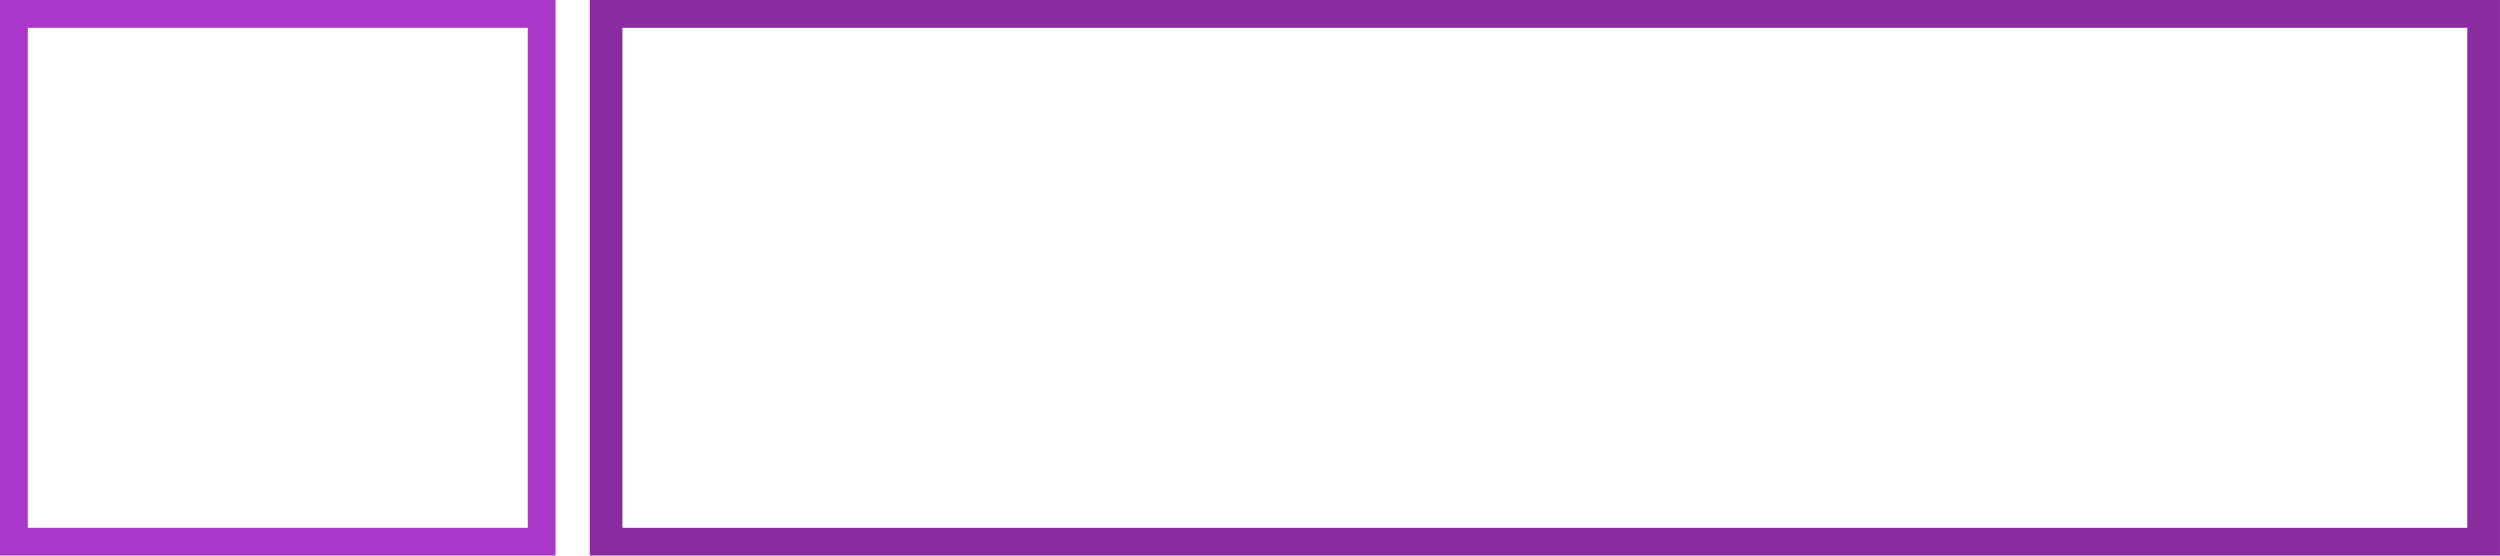 <?xml version="1.0" encoding="UTF-8" standalone="no"?>
<!-- Created with Inkscape (http://www.inkscape.org/) -->

<svg
   xmlns:dc="http://purl.org/dc/elements/1.1/"
   xmlns:cc="http://creativecommons.org/ns#"
   xmlns:rdf="http://www.w3.org/1999/02/22-rdf-syntax-ns#"
   xmlns:svg="http://www.w3.org/2000/svg"
   xmlns="http://www.w3.org/2000/svg"
   xmlns:sodipodi="http://sodipodi.sourceforge.net/DTD/sodipodi-0.dtd"
   xmlns:inkscape="http://www.inkscape.org/namespaces/inkscape"
   width="450"
   height="100"
   viewBox="0 0 119.062 26.458"
   version="1.1"
   id="svg8"
   sodipodi:docname="redborder.svg"
   inkscape:export-filename="C:\Users\robin\Documents\vieropeenrij\images\yellowborder.png"
   inkscape:export-xdpi="96"
   inkscape:export-ydpi="96"
   inkscape:version="0.92.4 (5da689c313, 2019-01-14)">
  <defs
     id="defs2" />
  <sodipodi:namedview
     id="base"
     pagecolor="#ffffff"
     bordercolor="#666666"
     borderopacity="1.0"
     inkscape:pageopacity="0.0"
     inkscape:pageshadow="2"
     inkscape:zoom="1.4142136"
     inkscape:cx="221.14867"
     inkscape:cy="61.538791"
     inkscape:document-units="mm"
     inkscape:current-layer="layer1"
     showgrid="false"
     units="px"
     inkscape:window-width="1920"
     inkscape:window-height="1001"
     inkscape:window-x="2391"
     inkscape:window-y="-9"
     inkscape:window-maximized="1" />
  <g
     inkscape:label="Layer 1"
     inkscape:groupmode="layer"
     id="layer1"
     transform="translate(0,-270.542)">
    <path
       style="opacity:1;fill:#892ca0;fill-opacity:1;stroke:none;stroke-width:0.824;stroke-miterlimit:4;stroke-dasharray:none;stroke-opacity:1"
       d="M 28.087,270.542 V 297 h 90.974 v -26.458 z m 1.558,1.323 h 87.859 v 23.812 H 29.645 Z"
       id="rect826"
       inkscape:export-xdpi="96"
       inkscape:export-ydpi="96"
       inkscape:connector-curvature="0" />
    <path
       style="opacity:1;fill:#ab37c8;fill-opacity:1;stroke:none;stroke-width:0.769;stroke-miterlimit:4;stroke-dasharray:none;stroke-opacity:1"
       d="m 0,270.542 v 26.458 h 26.458 v -26.458 z m 1.323,1.323 H 25.135 v 23.812 H 1.323 Z"
       id="rect831"
       inkscape:export-xdpi="96"
       inkscape:export-ydpi="96"
       inkscape:connector-curvature="0" />
  </g>
</svg>
